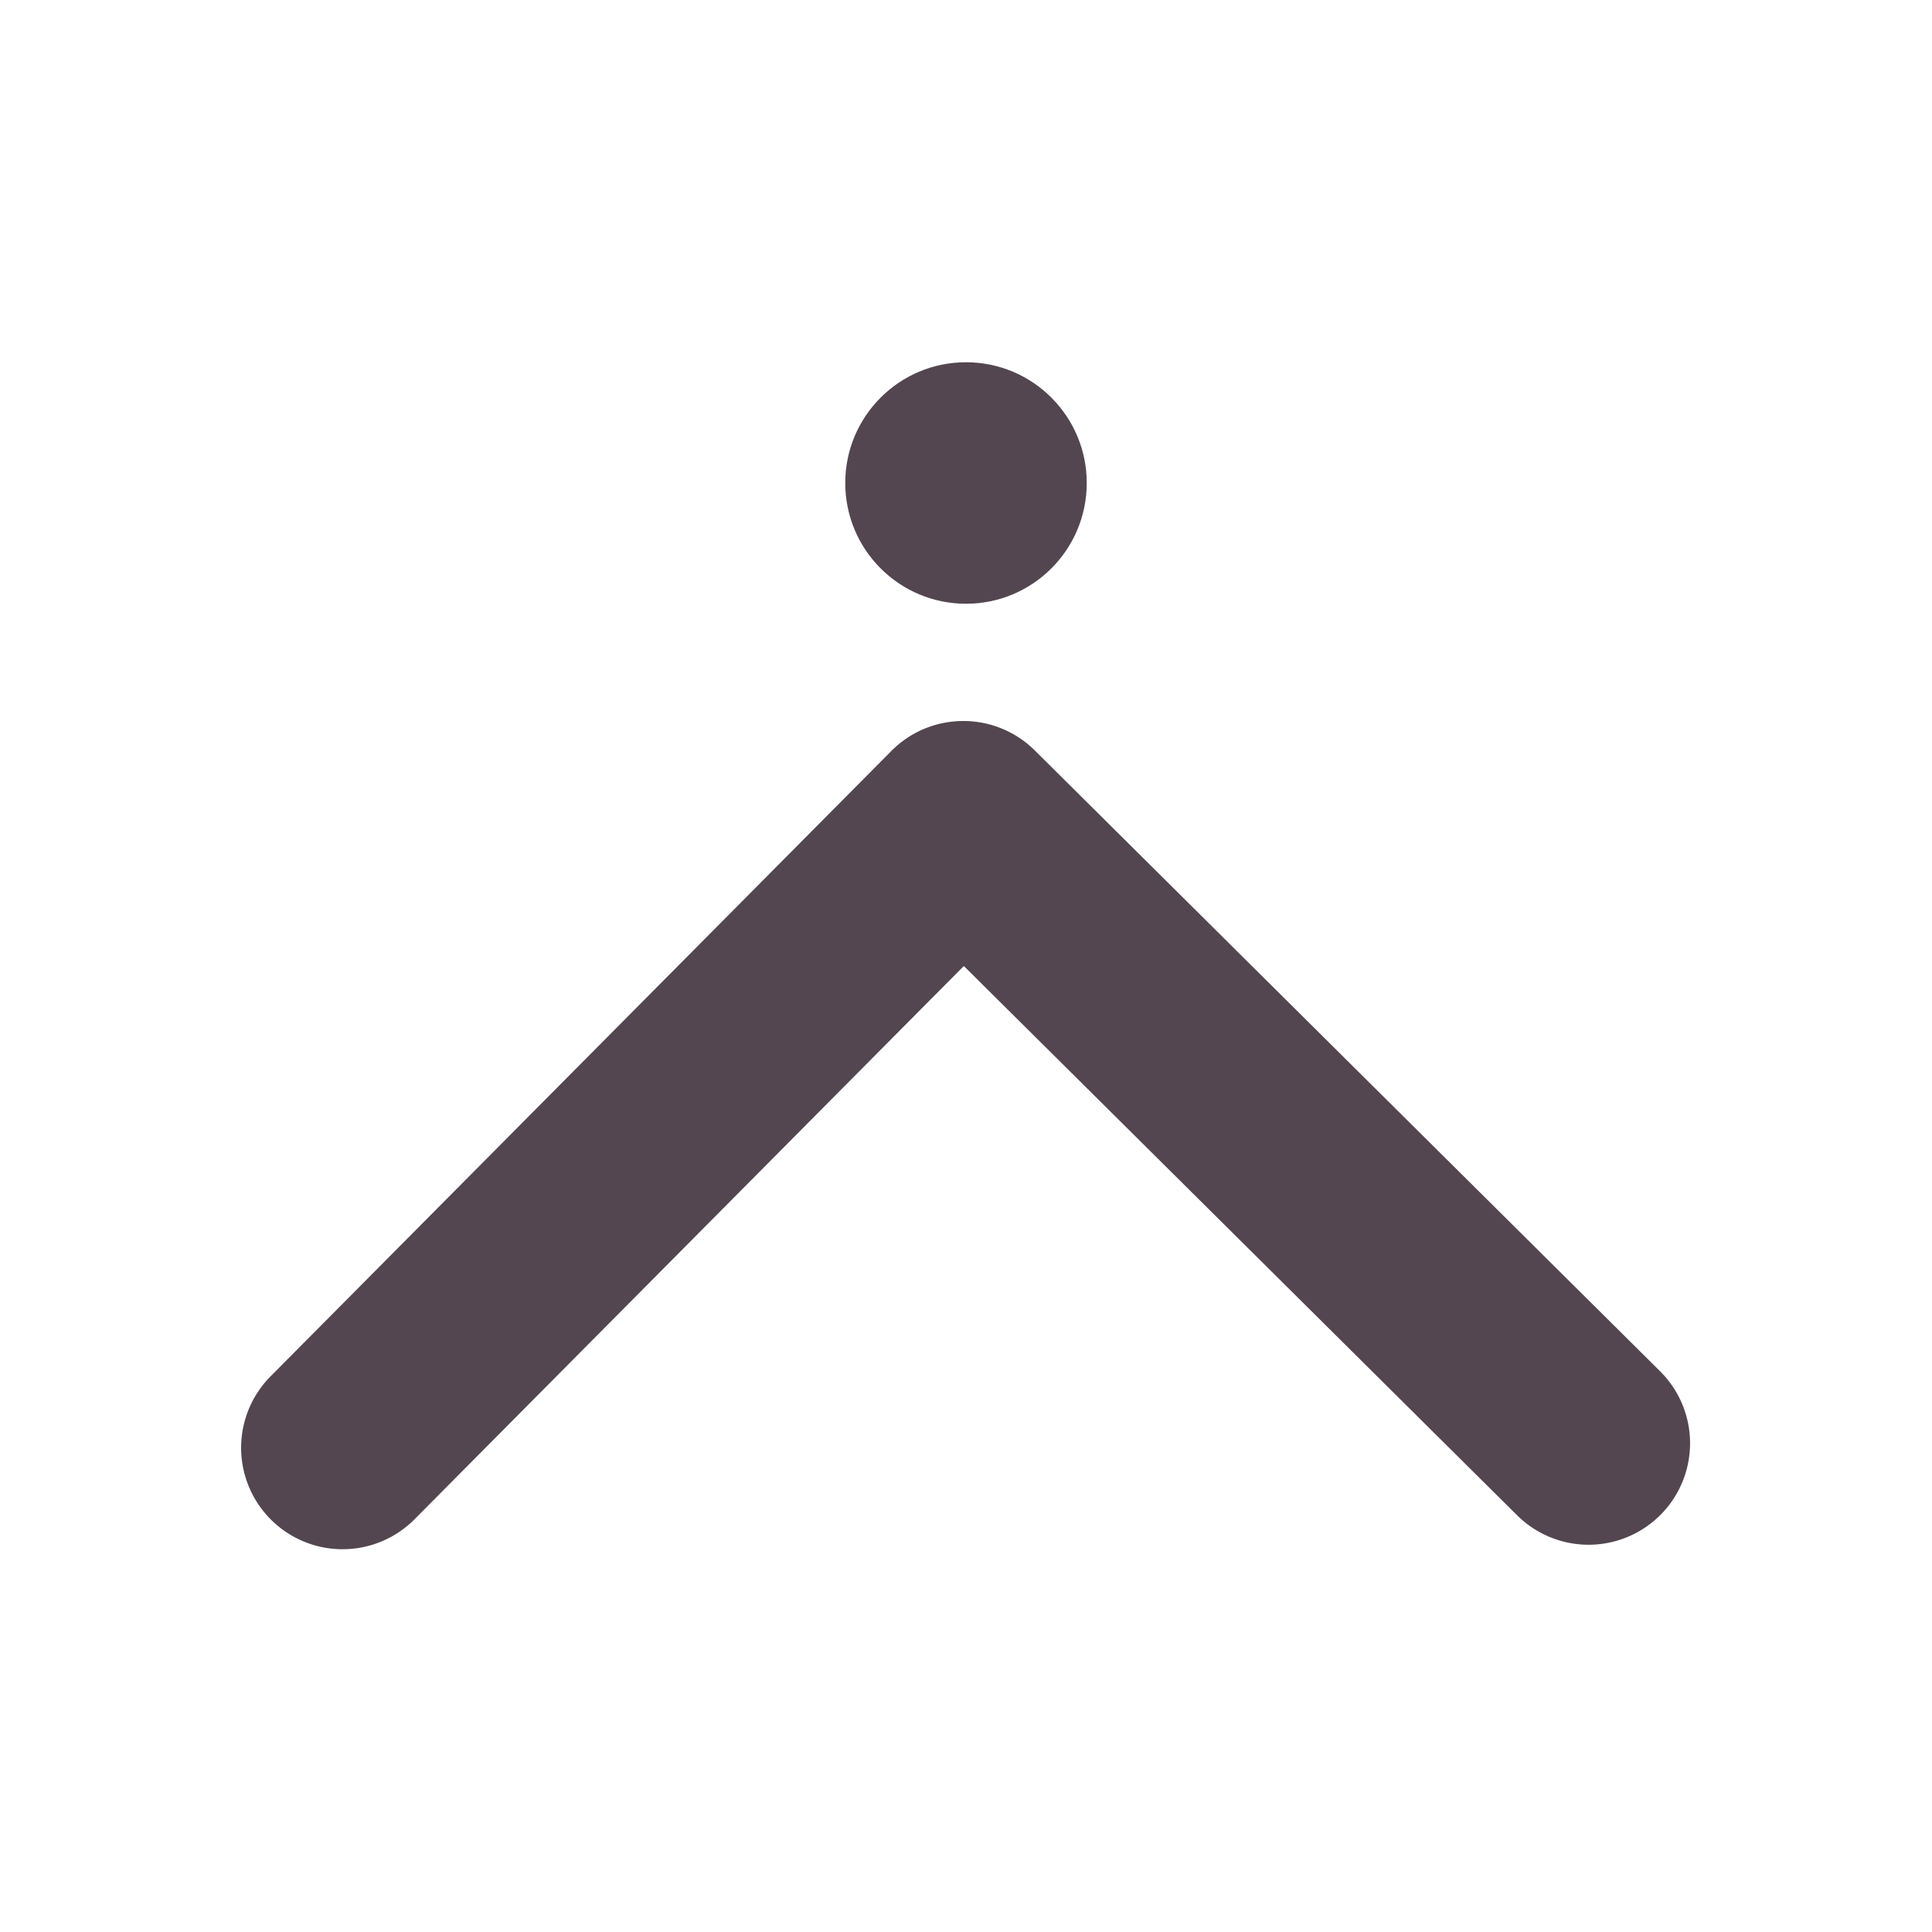 <svg xmlns="http://www.w3.org/2000/svg" viewBox="0 0 16 16" xmlns:v="https://vecta.io/nano"><g transform="matrix(1 0 0 -1 0 16)" fill="#534650"><path d="M8.57 9.785l5.178-5.141a.84.84 0 1 0-1.184-1.193L7.982 8 3.433 3.418a.84.84 0 1 0-1.192 1.184l5.141 5.179c.164.165.378.247.593.248a.84.84 0 0 0 .595-.244z"/><circle cx="8" cy="12" r="1"/></g></svg>